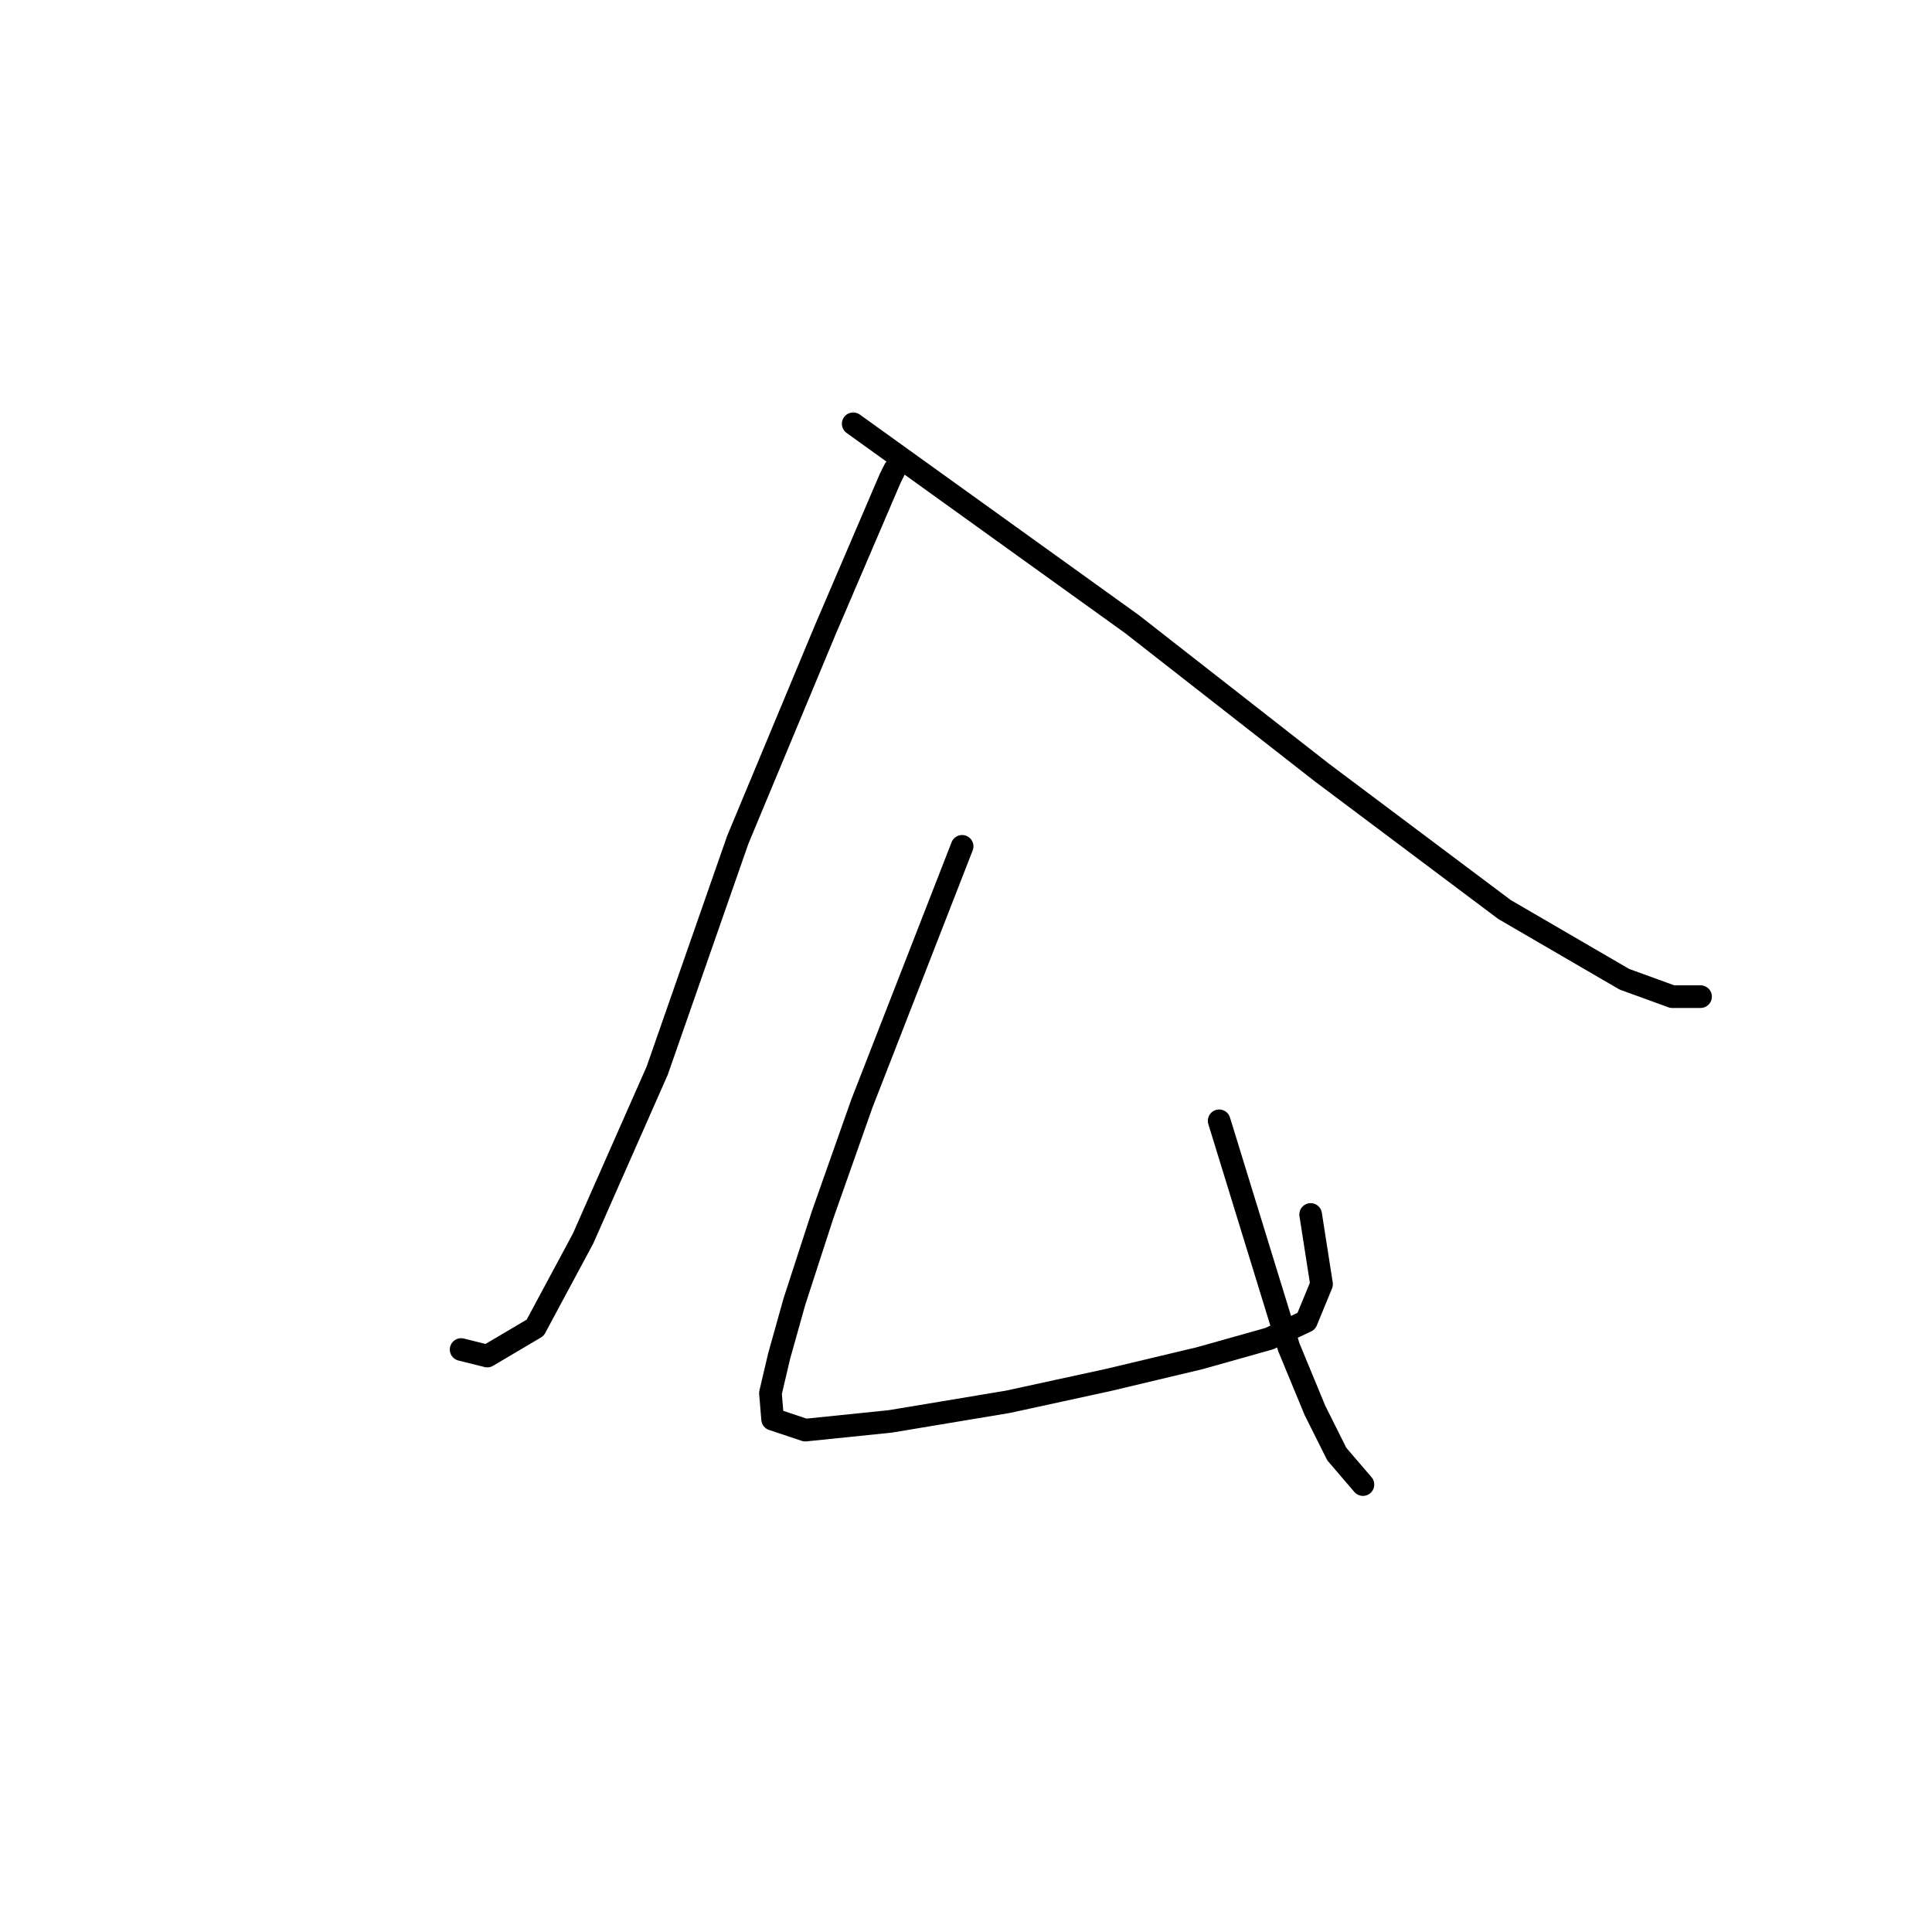 <?xml version="1.0" standalone="no"?>
    <svg width="256" height="256" xmlns="http://www.w3.org/2000/svg" version="1.1">
    <polyline stroke="black" stroke-width="3" stroke-linecap="round" fill="transparent" stroke-linejoin="round" points="118.54 62.213 118.251 62.79 117.962 63.367 109.303 83.571 97.758 111.28 87.079 141.874 77.266 164.099 70.916 175.933 64.566 179.685 61.102 178.819 61.102 178.819 " />
        <polyline stroke="black" stroke-width="3" stroke-linecap="round" fill="transparent" stroke-linejoin="round" points="113.056 56.151 131.528 69.428 150 82.705 175.111 102.332 199.356 120.516 215.23 129.752 221.58 132.061 225.333 132.061 225.333 132.061 " />
        <polyline stroke="black" stroke-width="3" stroke-linecap="round" fill="transparent" stroke-linejoin="round" points="127.487 112.145 120.849 129.175 114.21 146.204 109.015 160.924 105.263 172.469 103.242 179.685 102.088 184.591 102.376 188.055 106.706 189.498 117.962 188.344 133.548 185.746 146.825 182.86 158.948 179.973 168.184 177.376 173.091 175.067 175.111 170.16 173.668 160.924 173.668 160.924 " />
        <polyline stroke="black" stroke-width="3" stroke-linecap="round" fill="transparent" stroke-linejoin="round" points="161.545 148.513 166.163 163.521 170.782 178.53 174.245 186.9 177.131 192.673 180.595 196.714 180.595 196.714 " />
        </svg>